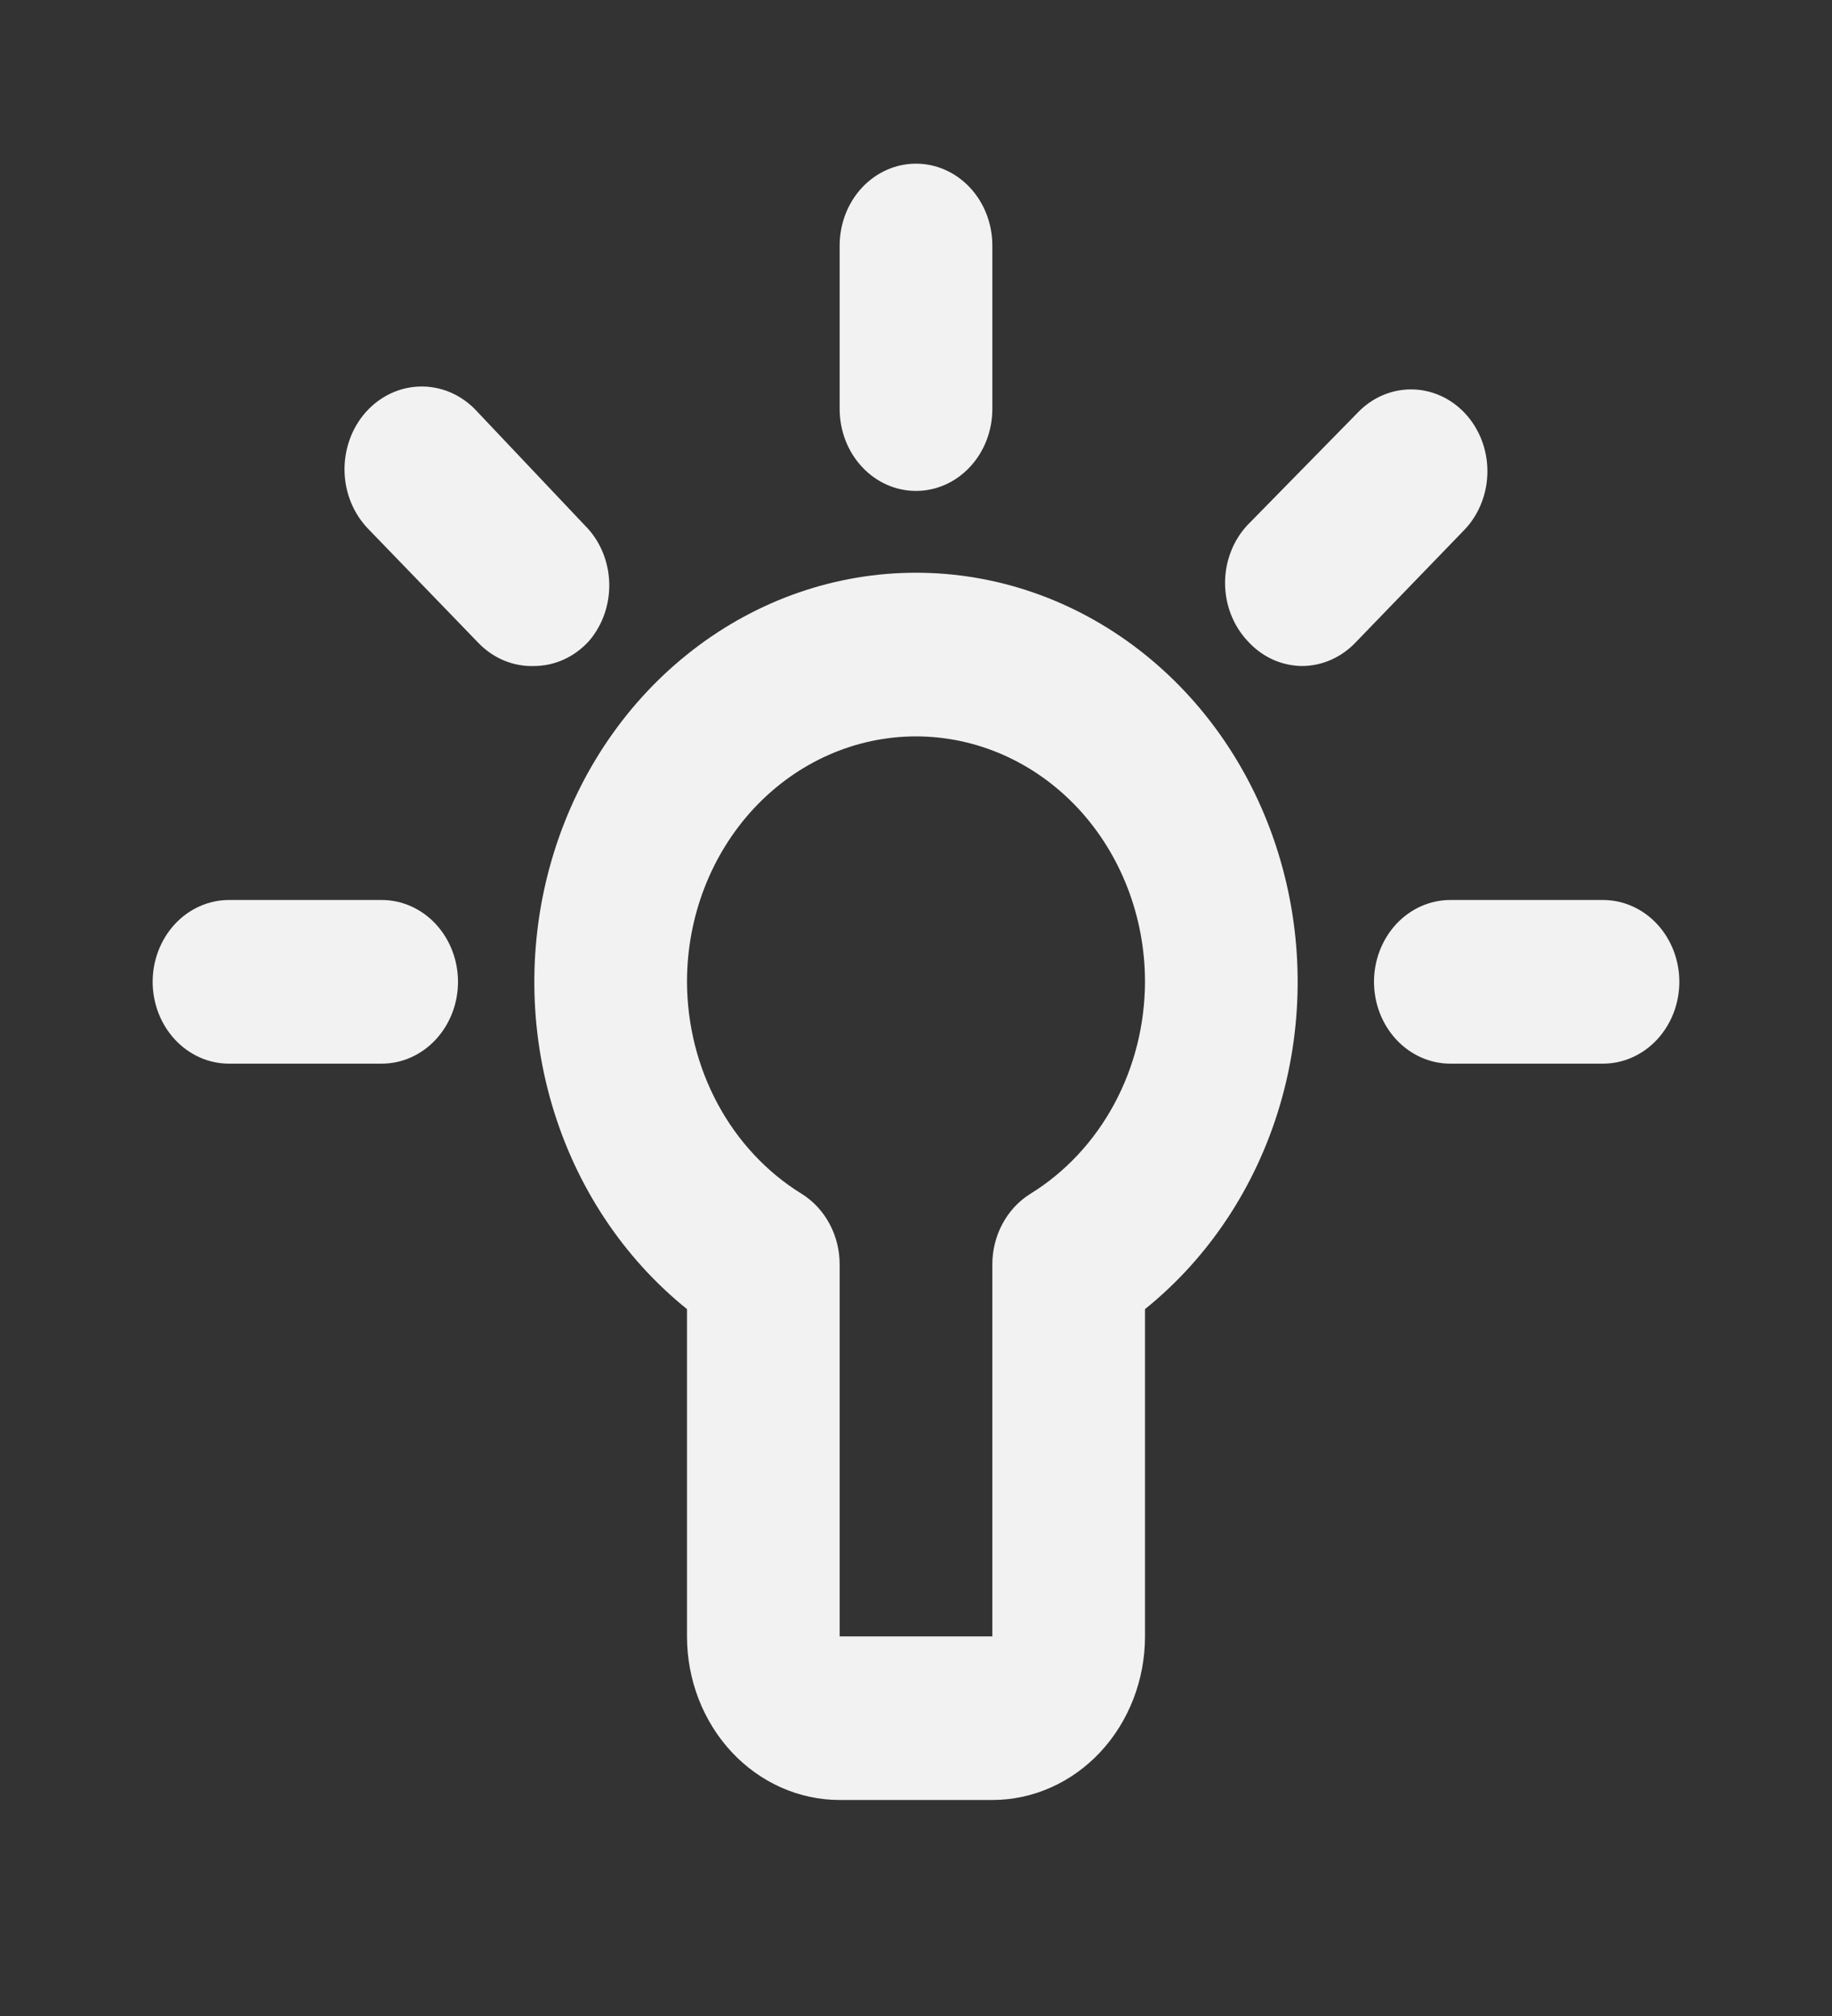 <svg width="30" height="33" viewBox="0 0 30 33" fill="none" xmlns="http://www.w3.org/2000/svg">
<rect x="0" y="0" width="30" height="33" fill="#333333" stroke="none"/>
<path d="M15 9.375C13.688 9.375 12.41 9.817 11.346 10.639C10.281 11.461 9.486 12.62 9.071 13.954C8.656 15.287 8.643 16.727 9.034 18.068C9.425 19.41 10.201 20.585 11.25 21.429V26.786C11.25 27.496 11.513 28.177 11.982 28.68C12.451 29.182 13.087 29.464 13.75 29.464H16.25C16.913 29.464 17.549 29.182 18.018 28.68C18.487 28.177 18.75 27.496 18.75 26.786V21.429C19.799 20.585 20.575 19.41 20.966 18.068C21.357 16.727 21.344 15.287 20.929 13.954C20.515 12.62 19.719 11.461 18.654 10.639C17.59 9.817 16.312 9.375 15 9.375ZM16.875 19.54C16.684 19.658 16.526 19.828 16.416 20.033C16.306 20.237 16.249 20.469 16.25 20.705V26.786H13.75V20.705C13.751 20.469 13.694 20.237 13.584 20.033C13.474 19.828 13.316 19.658 13.125 19.54C12.556 19.189 12.084 18.683 11.755 18.074C11.426 17.465 11.252 16.775 11.25 16.071C11.25 15.006 11.645 13.984 12.348 13.23C13.052 12.477 14.005 12.054 15 12.054C15.995 12.054 16.948 12.477 17.652 13.23C18.355 13.984 18.75 15.006 18.75 16.071C18.748 16.775 18.574 17.465 18.245 18.074C17.916 18.683 17.444 19.189 16.875 19.54Z" fill="#F2F2F2"/>
<path d="M15 8.036C15.332 8.036 15.649 7.895 15.884 7.643C16.118 7.392 16.25 7.052 16.25 6.696V4.018C16.25 3.663 16.118 3.322 15.884 3.071C15.649 2.82 15.332 2.679 15 2.679C14.668 2.679 14.351 2.82 14.116 3.071C13.882 3.322 13.75 3.663 13.75 4.018V6.696C13.75 7.052 13.882 7.392 14.116 7.643C14.351 7.895 14.668 8.036 15 8.036Z" fill="#F2F2F2"/>
<path d="M26.25 14.732H23.75C23.419 14.732 23.101 14.873 22.866 15.124C22.632 15.376 22.5 15.716 22.5 16.071C22.5 16.427 22.632 16.767 22.866 17.018C23.101 17.27 23.419 17.411 23.75 17.411H26.25C26.581 17.411 26.899 17.27 27.134 17.018C27.368 16.767 27.5 16.427 27.5 16.071C27.5 15.716 27.368 15.376 27.134 15.124C26.899 14.873 26.581 14.732 26.25 14.732Z" fill="#F2F2F2"/>
<path d="M6.25 14.732H3.75C3.418 14.732 3.101 14.873 2.866 15.124C2.632 15.376 2.5 15.716 2.5 16.071C2.5 16.427 2.632 16.767 2.866 17.018C3.101 17.27 3.418 17.411 3.75 17.411H6.25C6.582 17.411 6.899 17.27 7.134 17.018C7.368 16.767 7.5 16.427 7.5 16.071C7.5 15.716 7.368 15.376 7.134 15.124C6.899 14.873 6.582 14.732 6.25 14.732Z" fill="#F2F2F2"/>
<path d="M9.575 8.598L7.775 6.696C7.531 6.45 7.206 6.317 6.871 6.327C6.535 6.337 6.218 6.489 5.987 6.75C5.757 7.011 5.633 7.36 5.642 7.719C5.651 8.078 5.794 8.418 6.037 8.665L7.837 10.527C7.958 10.652 8.101 10.749 8.258 10.814C8.415 10.878 8.582 10.908 8.75 10.902C8.918 10.901 9.085 10.864 9.239 10.793C9.394 10.721 9.534 10.617 9.65 10.487C9.873 10.225 9.99 9.88 9.976 9.526C9.962 9.172 9.818 8.838 9.575 8.598Z" fill="#F2F2F2"/>
<path d="M23.988 6.763C23.753 6.514 23.436 6.374 23.106 6.374C22.776 6.374 22.459 6.514 22.225 6.763L20.425 8.598C20.192 8.849 20.061 9.189 20.061 9.542C20.061 9.896 20.192 10.236 20.425 10.487C20.541 10.617 20.681 10.721 20.835 10.793C20.99 10.864 21.157 10.901 21.325 10.902C21.647 10.9 21.956 10.766 22.188 10.527L23.988 8.665C24.105 8.541 24.198 8.393 24.261 8.229C24.325 8.066 24.357 7.891 24.357 7.714C24.357 7.537 24.325 7.362 24.261 7.199C24.198 7.036 24.105 6.888 23.988 6.763Z" fill="#F2F2F2"/>
</svg>
